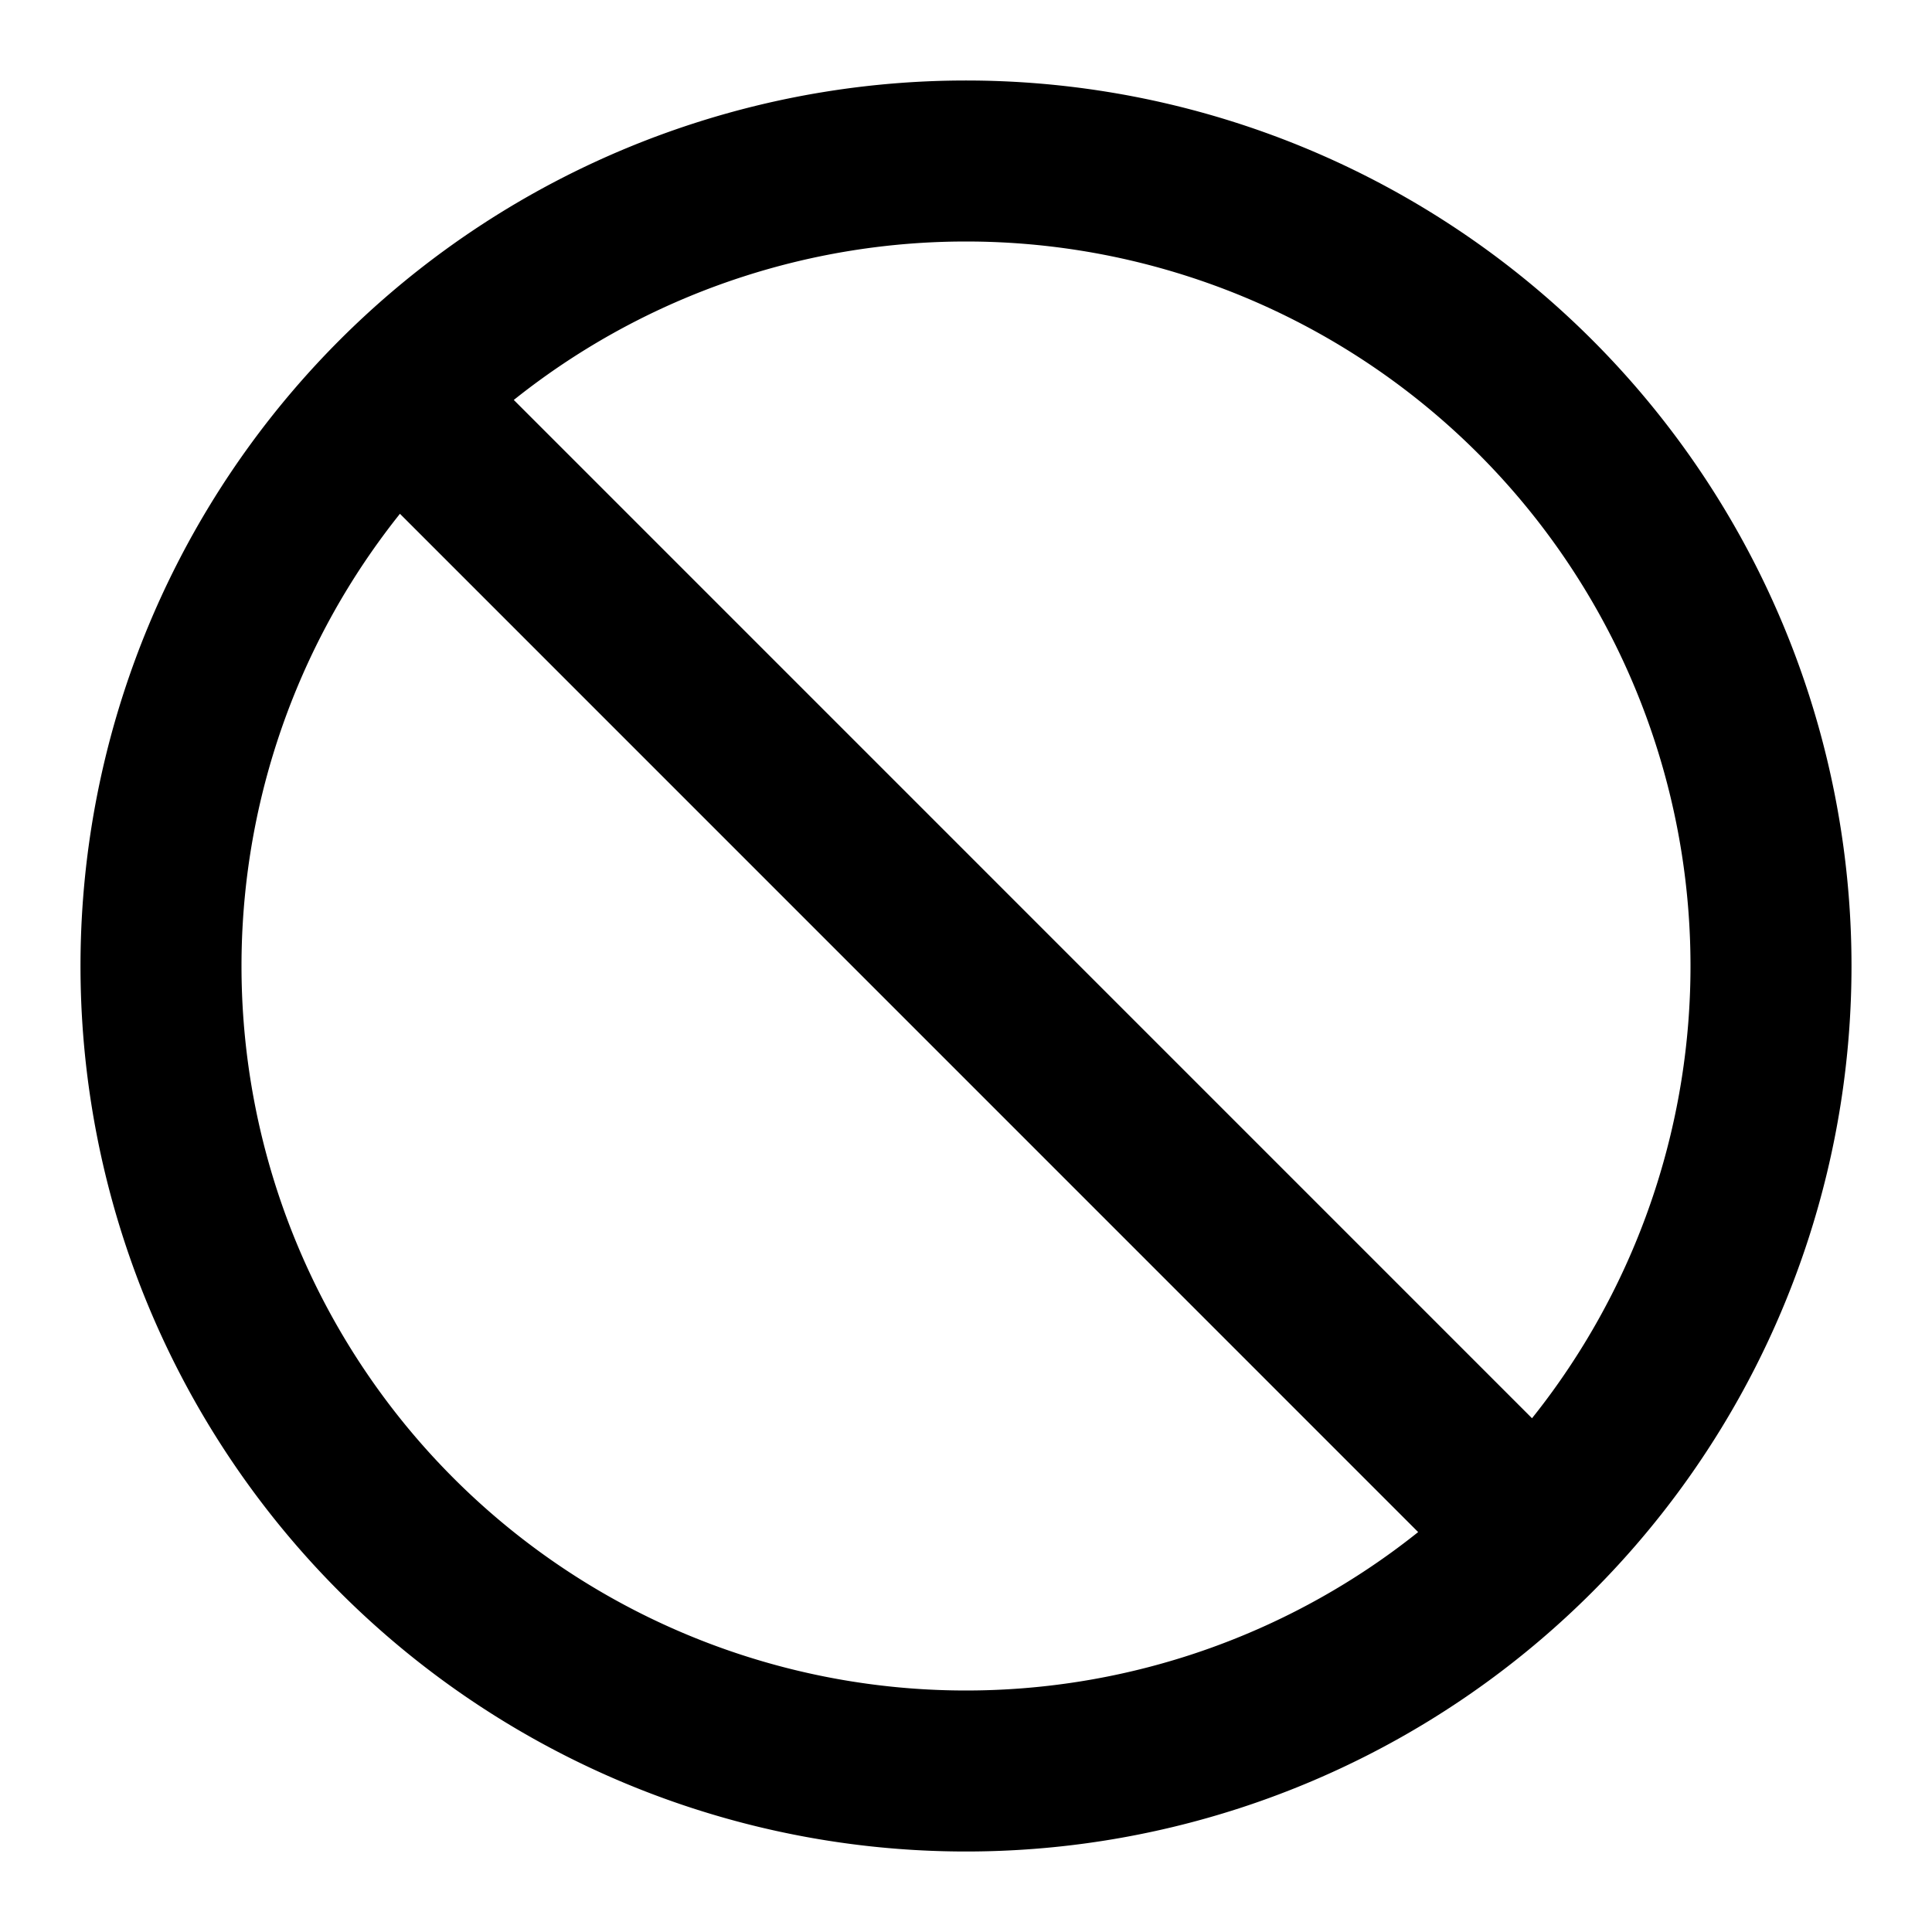<svg
  xmlns="http://www.w3.org/2000/svg"
  width="24"
  height="24"
  viewBox="0 0 24 24"
  fill="none"
  stroke="currentColor"
  stroke-width="2"
  stroke-linecap="round"
  stroke-linejoin="round"
>
  <path d="M4.929 4.929 19.07 19.071M2 12a10 10 0 1 0 20 0 10 10 0 1 0-20 0" />
</svg>
